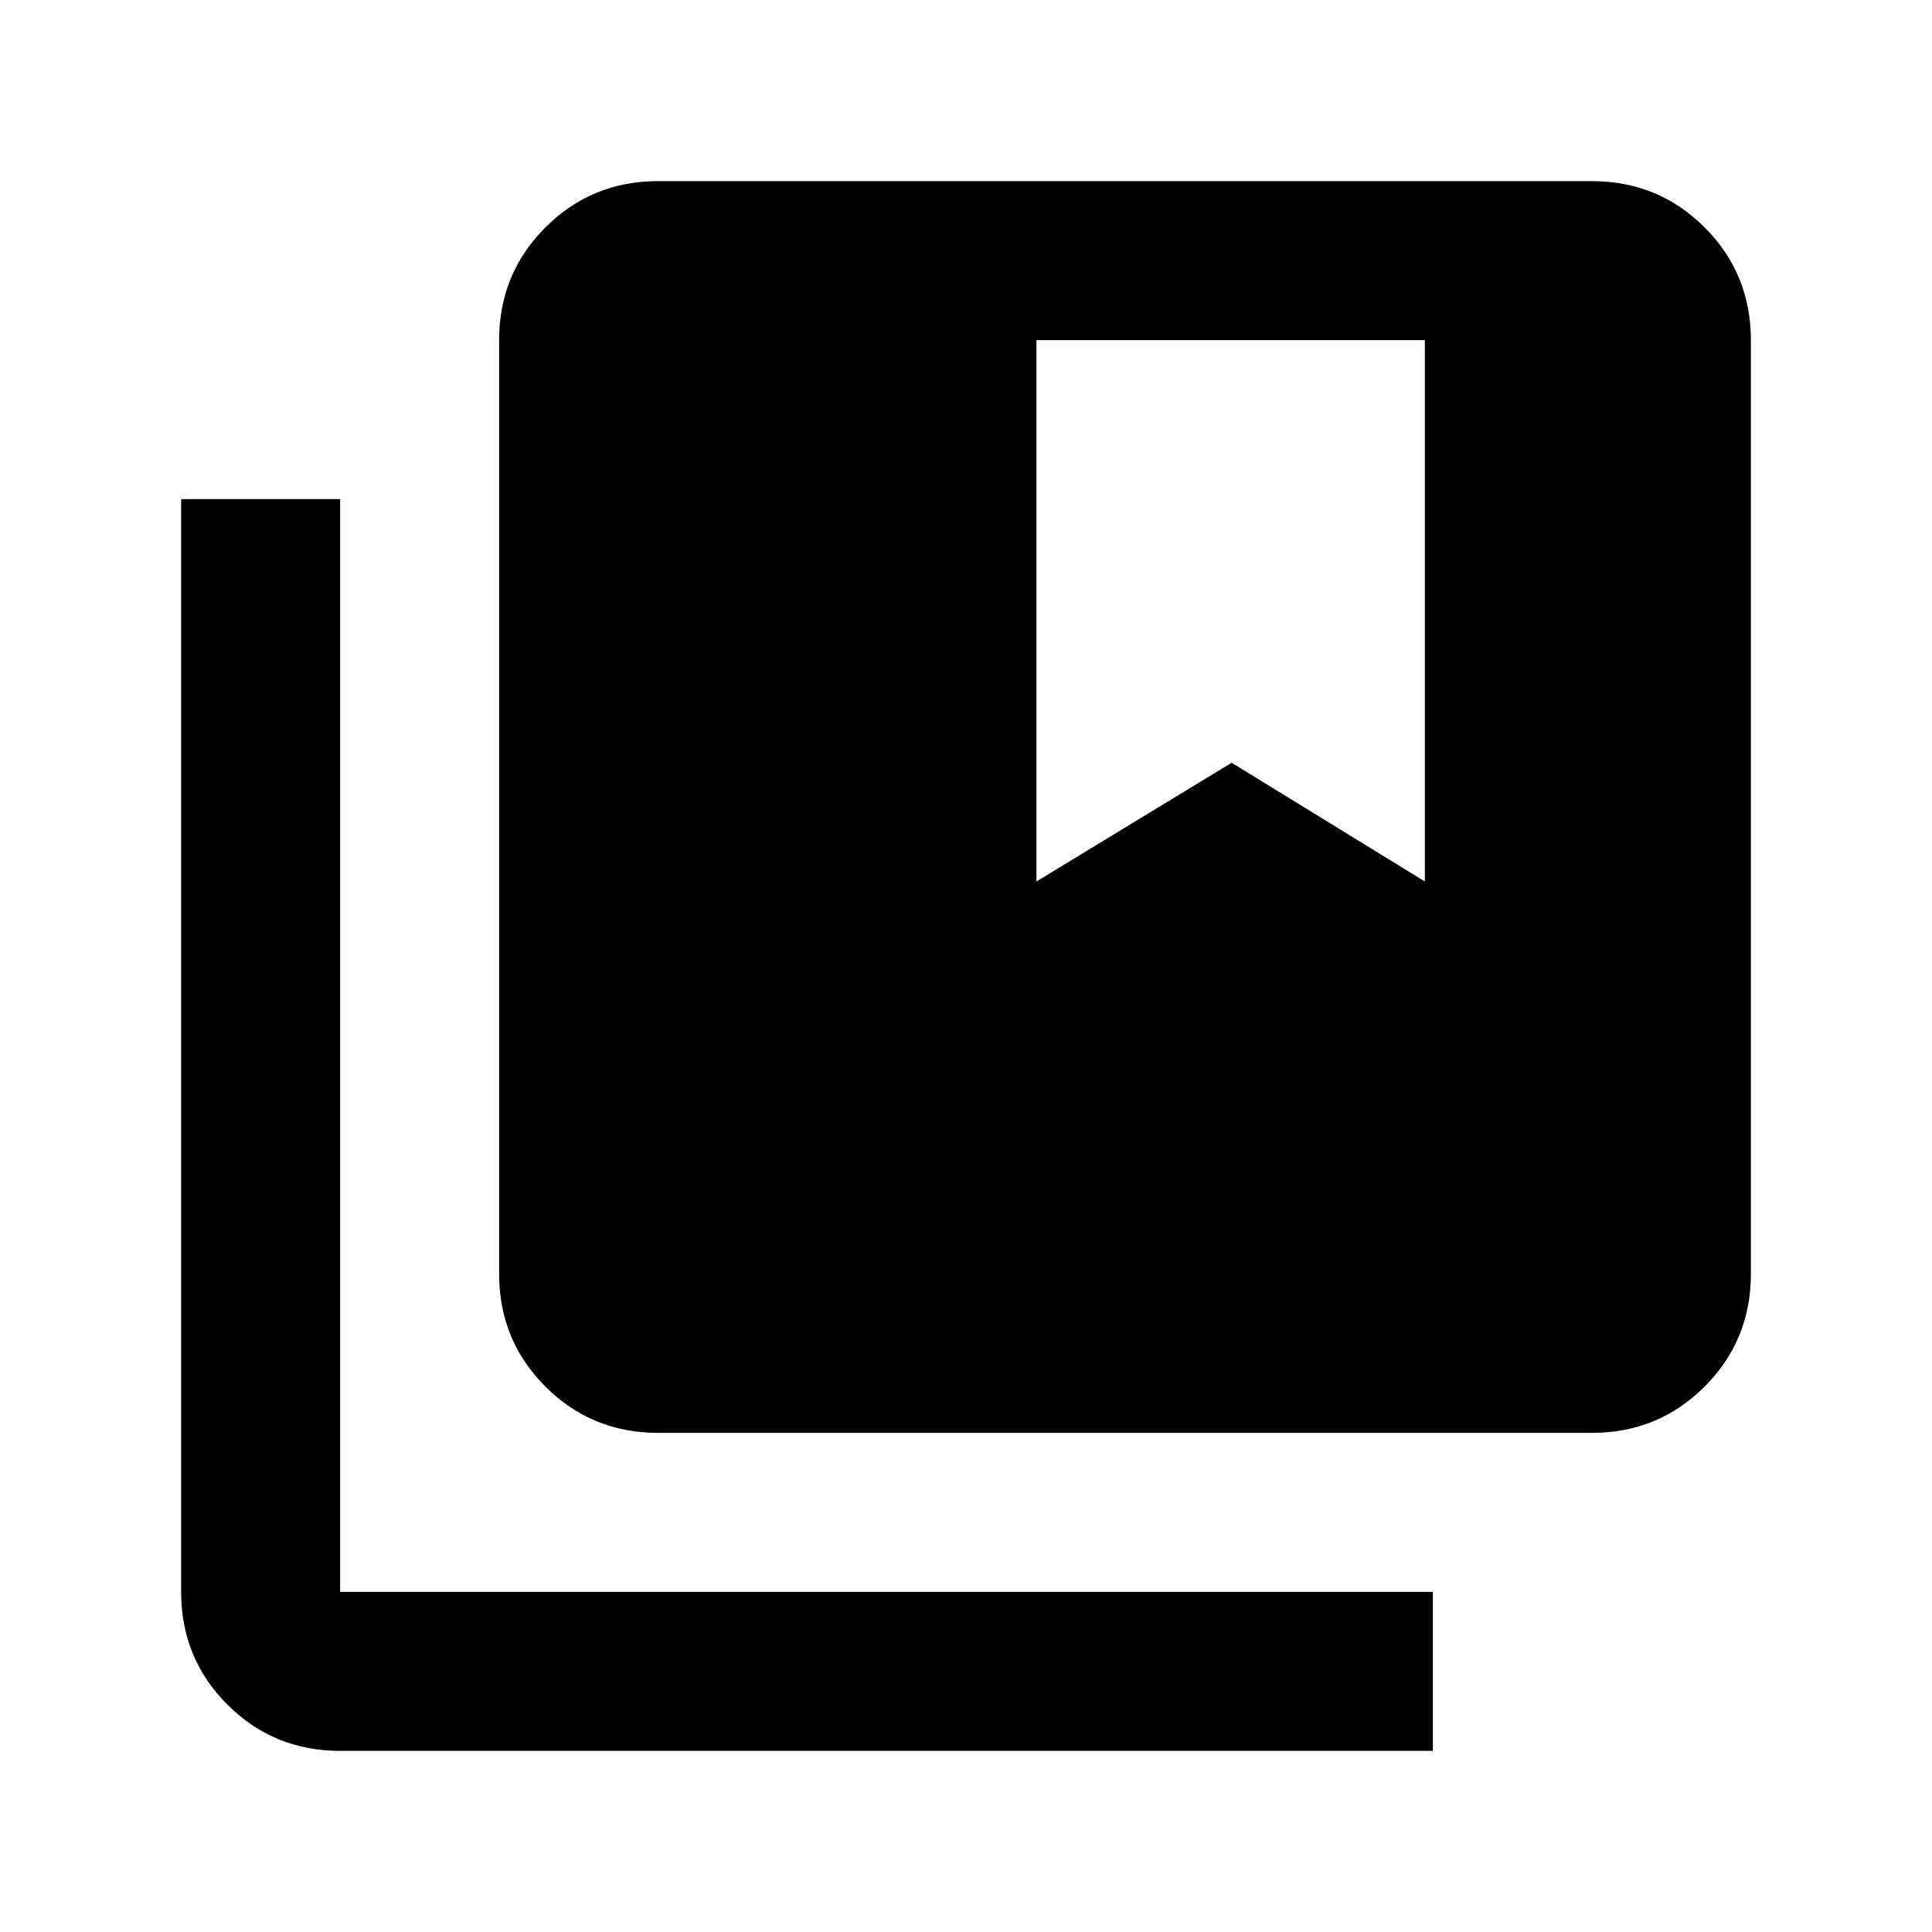 <svg xmlns="http://www.w3.org/2000/svg" height="20" width="20"><path d="M6.812 14.833q-.687 0-1.166-.479-.479-.479-.479-1.166V3.521q0-.688.479-1.167.479-.479 1.166-.479h9.667q.688 0 1.167.479.479.479.479 1.167v9.667q0 .687-.479 1.166-.479.479-1.167.479Zm3.917-11.312v5.604l2.021-1.229 2 1.229V3.521ZM3.521 18.125q-.688 0-1.167-.479-.479-.479-.479-1.167V5.167h1.646v11.312h11.312v1.646Z"/></svg>